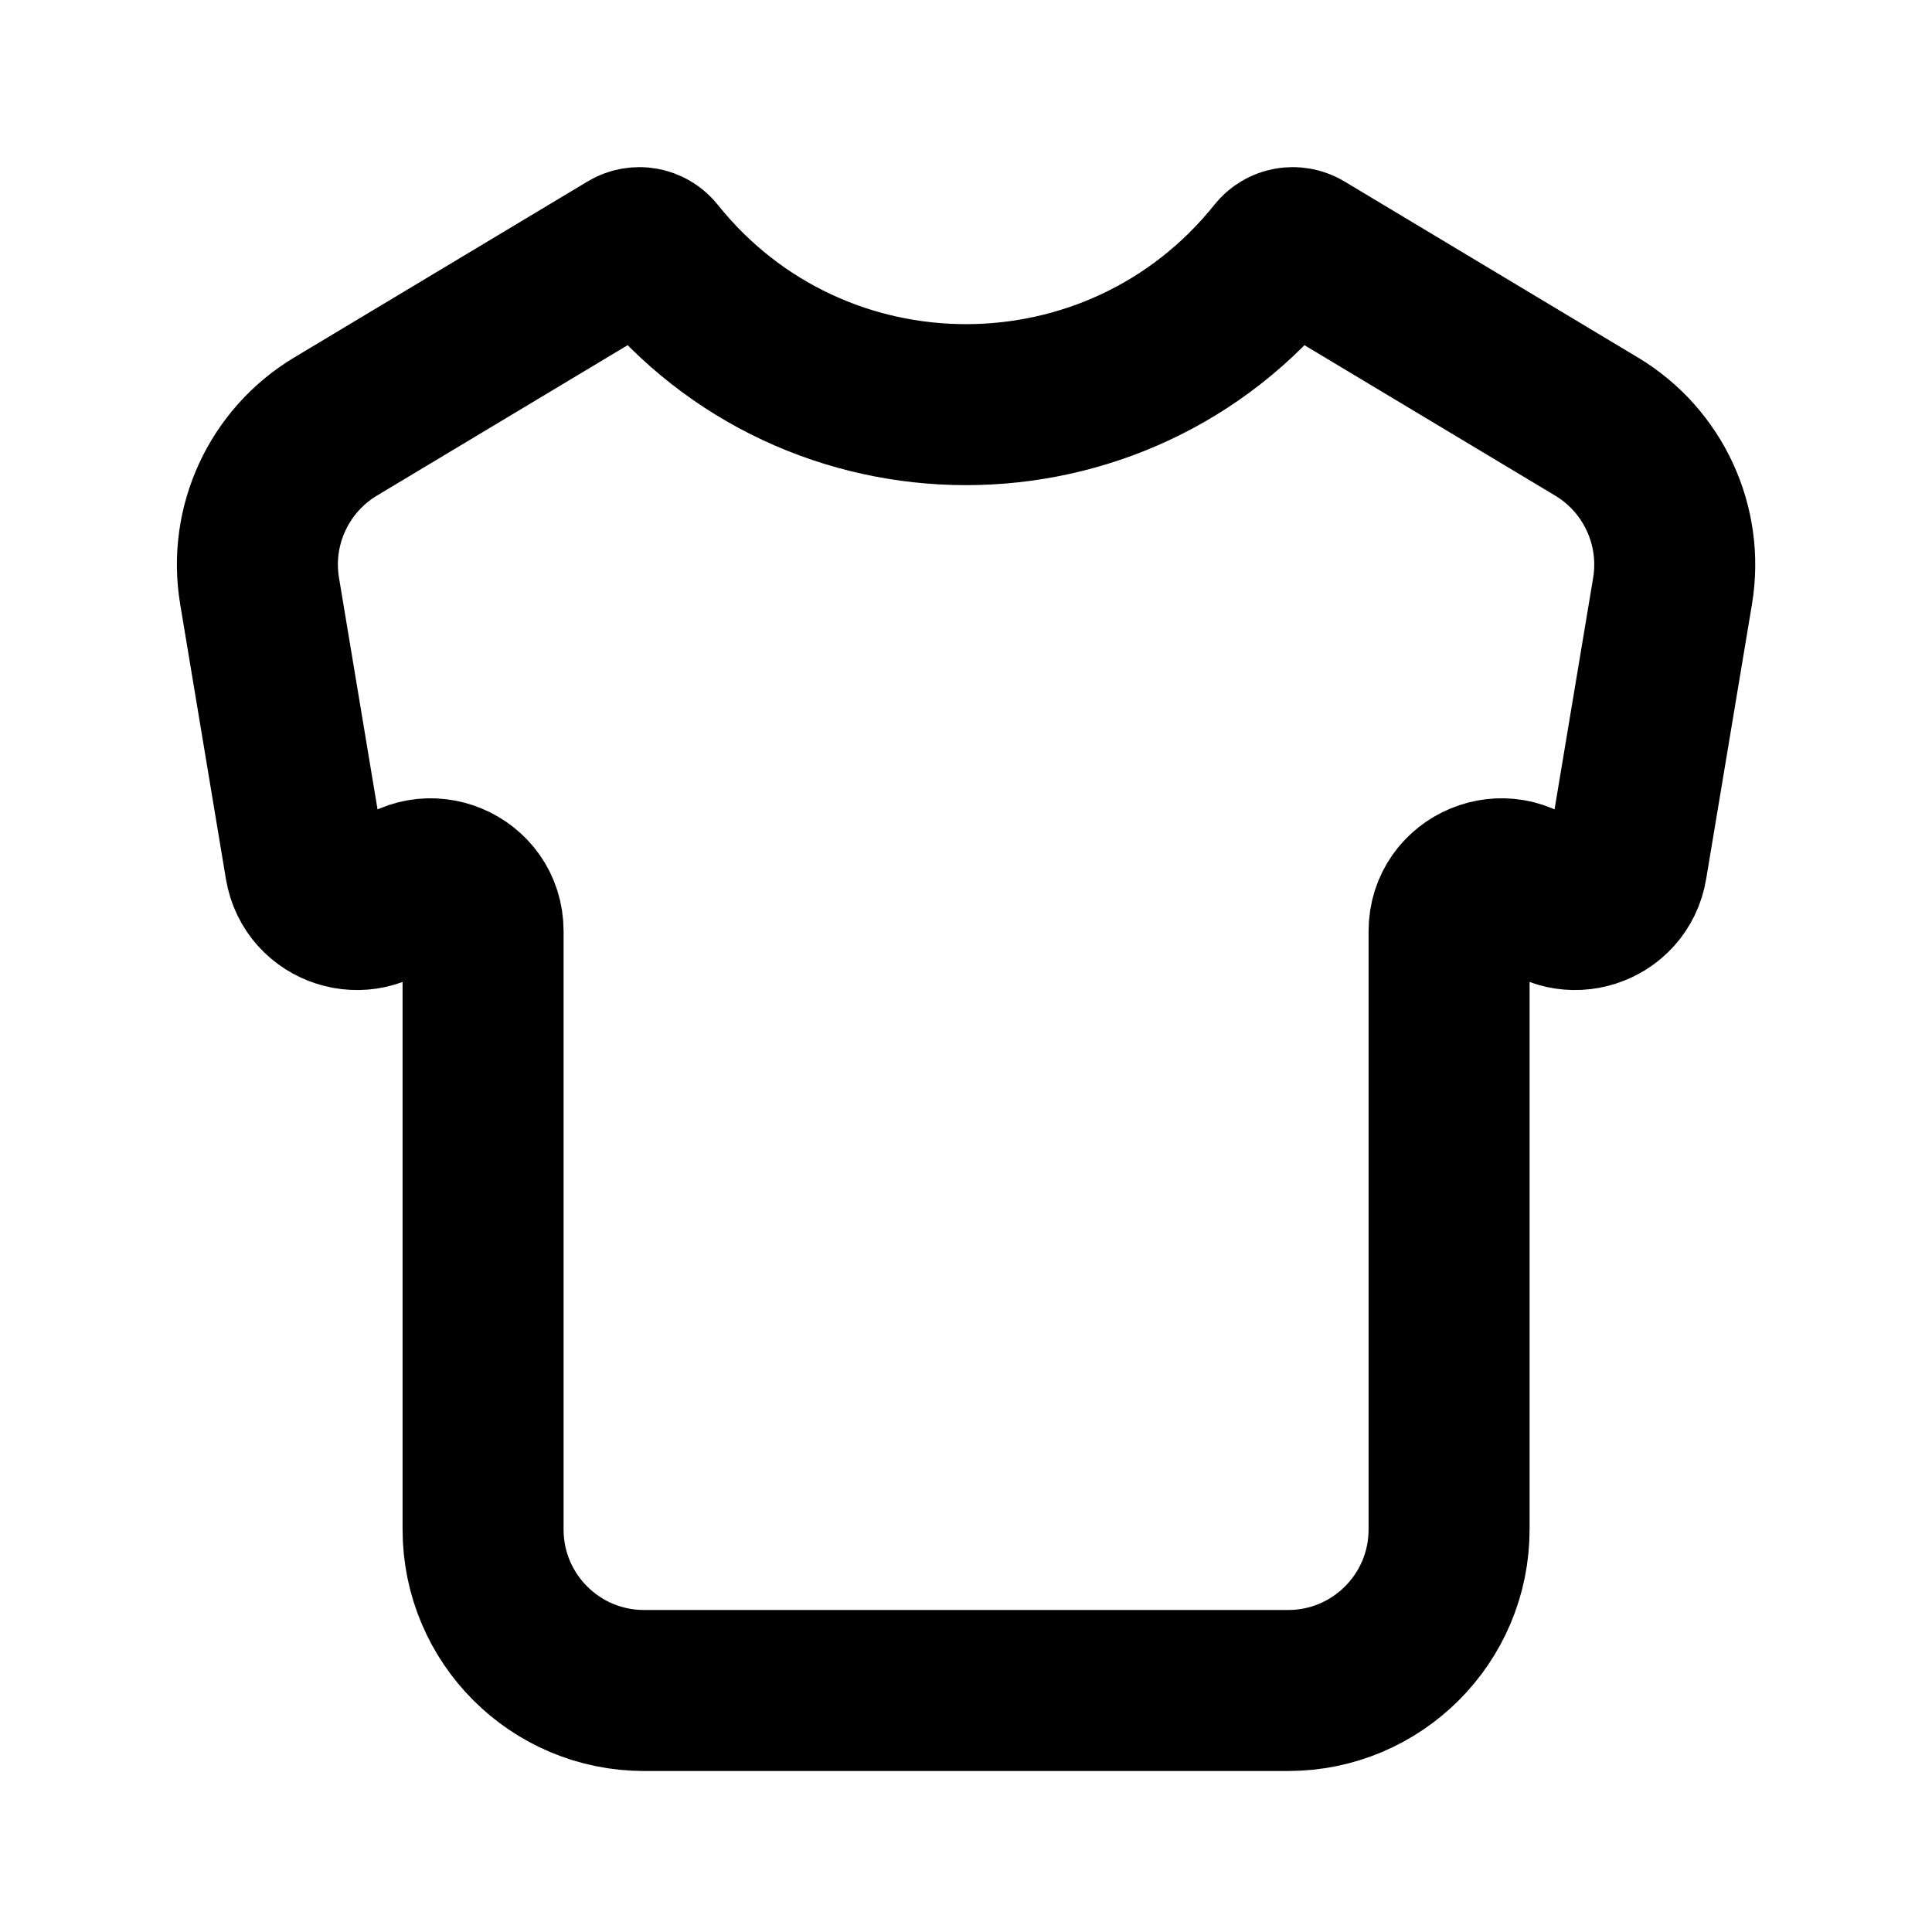 <svg width="24" height="24" viewBox="0 0 24 24" fill="none" xmlns="http://www.w3.org/2000/svg">
<path d="M16.001 21H8.001C6.896 21 6.001 20.105 6.001 19V11.567C6.001 10.989 5.302 10.699 4.893 11.108C4.519 11.481 3.88 11.277 3.793 10.756L3.225 7.343C3.089 6.533 3.464 5.722 4.168 5.299L7.815 3.111C7.921 3.048 8.058 3.072 8.136 3.169C10.117 5.646 13.884 5.646 15.866 3.169C15.943 3.072 16.08 3.048 16.186 3.111L19.833 5.299C20.538 5.722 20.912 6.533 20.777 7.343L20.208 10.756C20.121 11.277 19.482 11.481 19.109 11.108C18.7 10.699 18.001 10.989 18.001 11.567V19C18.001 20.105 17.105 21 16.001 21Z" stroke="black" stroke-width="2"/>
</svg>
